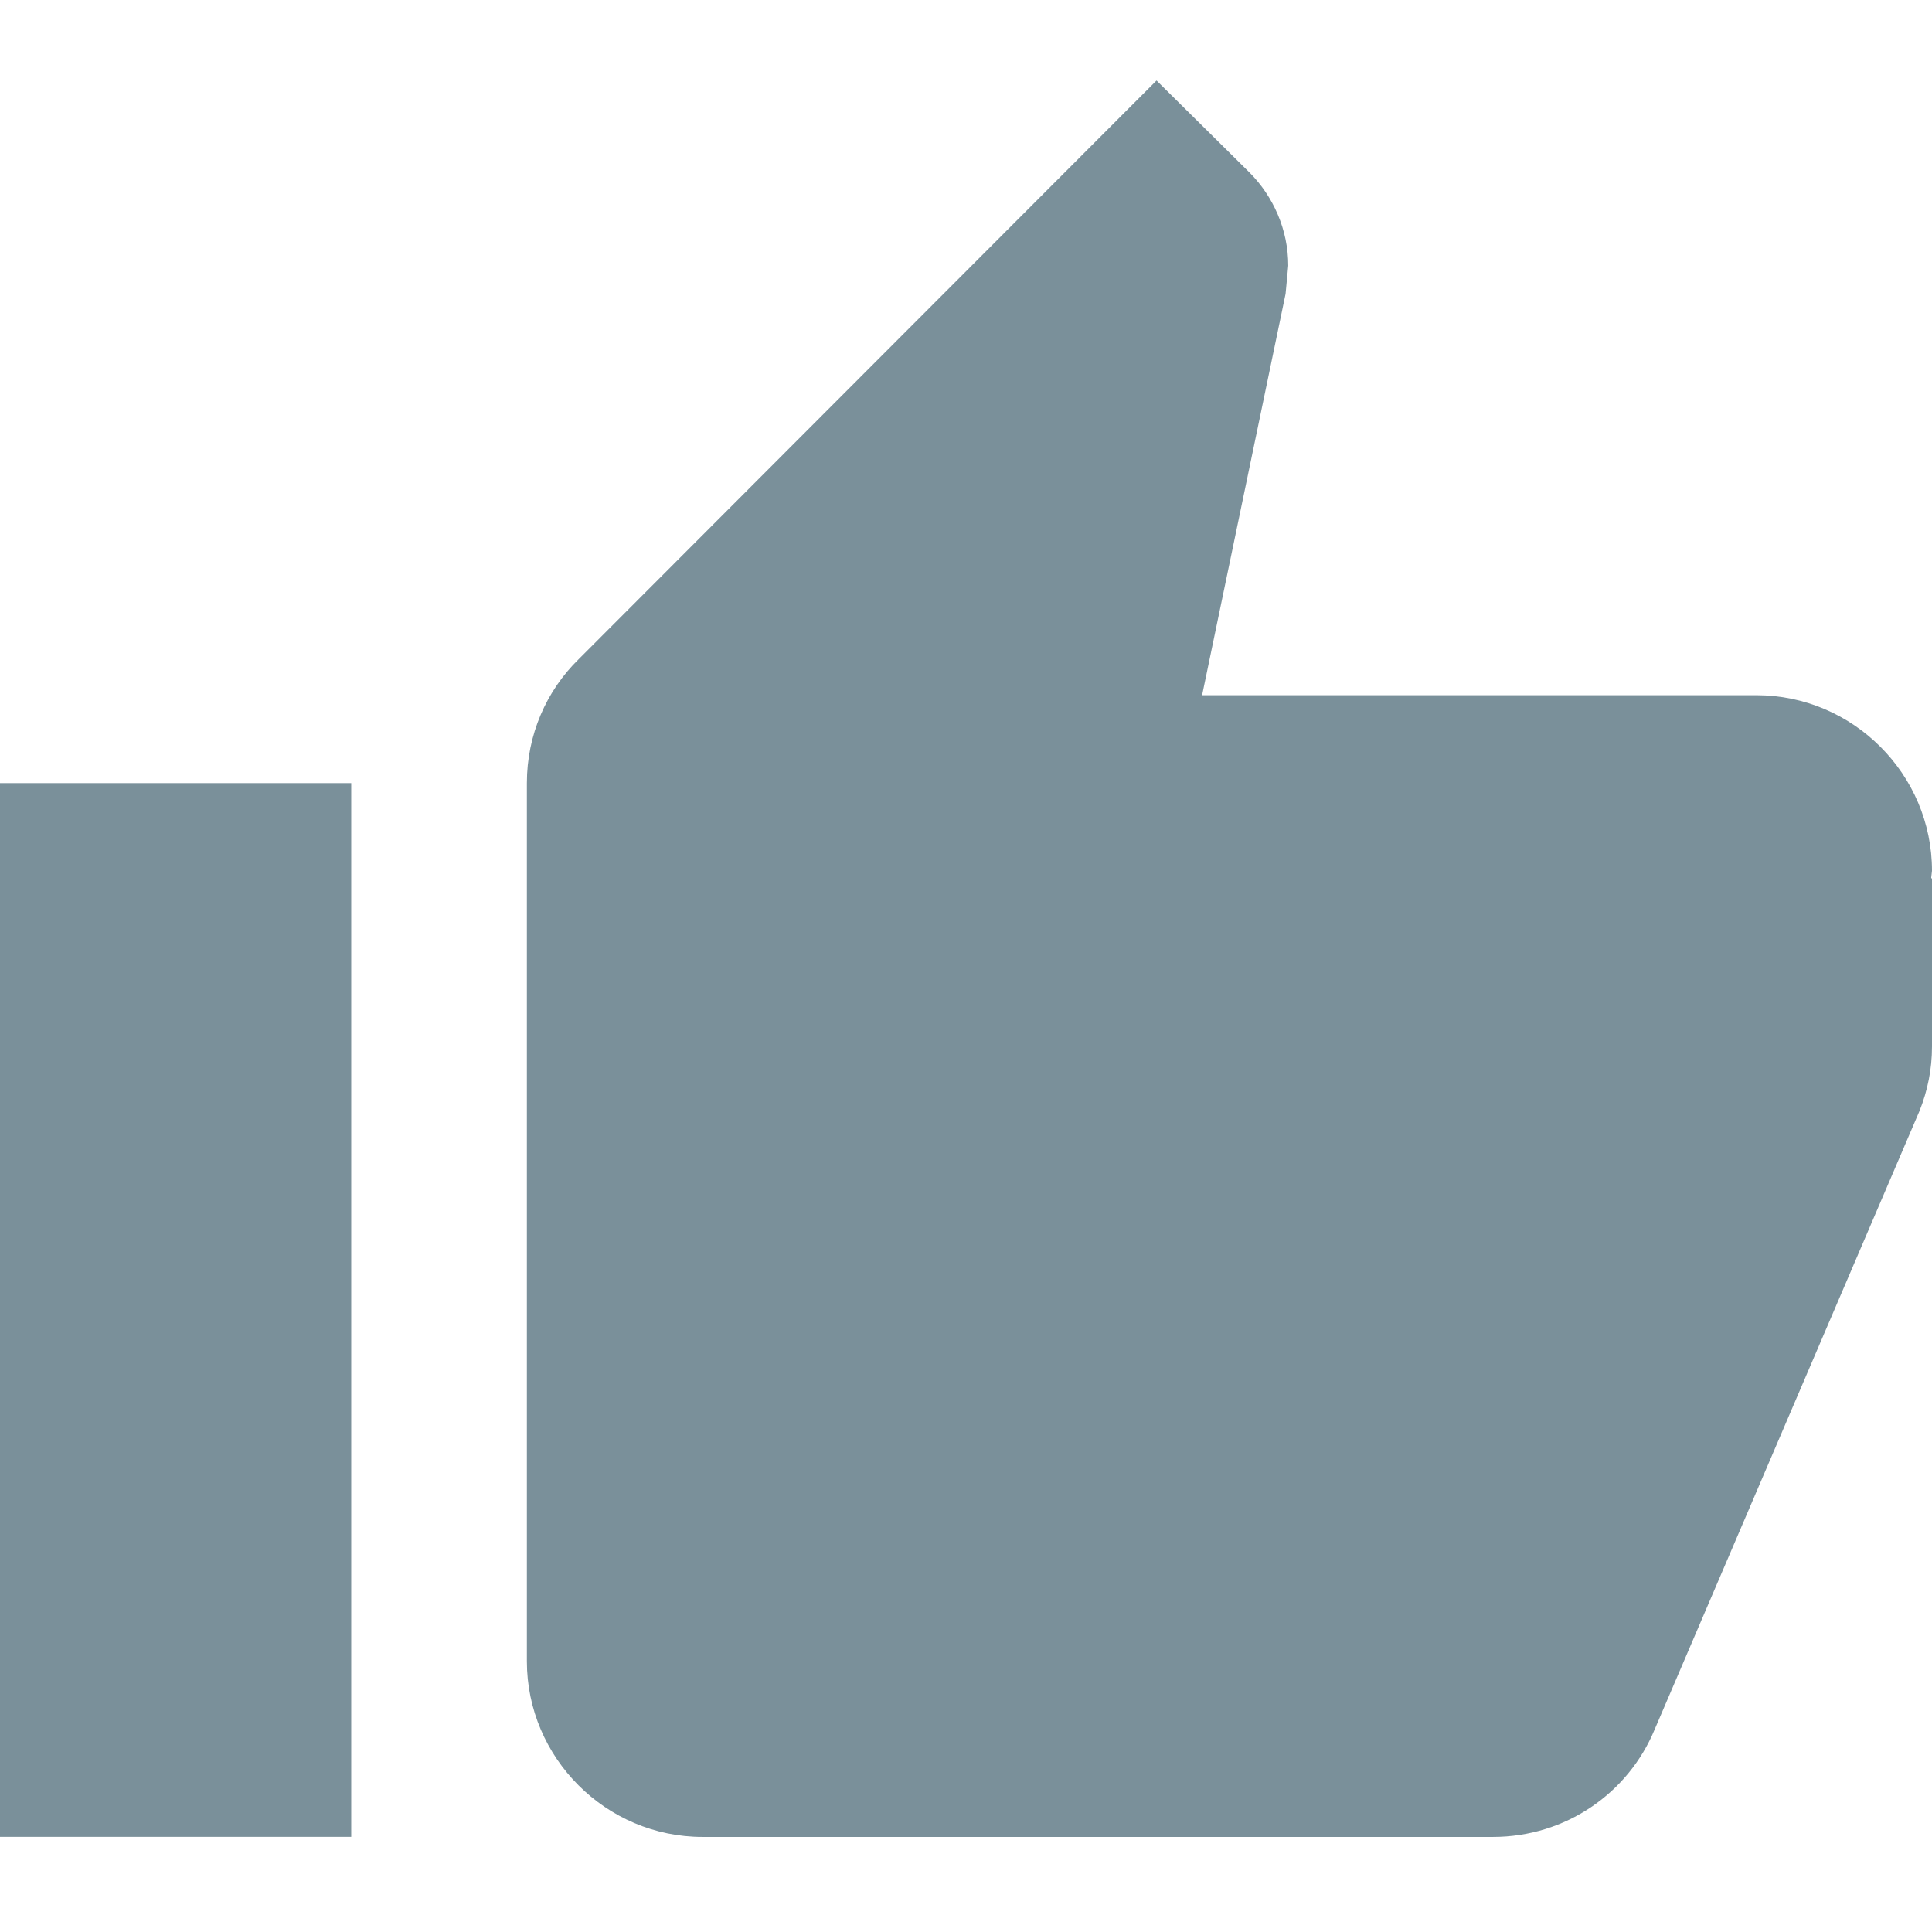 <?xml version="1.0" encoding="utf-8"?>
<!-- Generator: Adobe Illustrator 16.0.3, SVG Export Plug-In . SVG Version: 6.00 Build 0)  -->
<!DOCTYPE svg PUBLIC "-//W3C//DTD SVG 1.1//EN" "http://www.w3.org/Graphics/SVG/1.1/DTD/svg11.dtd">
<svg version="1.1" id="Layer_1" xmlns="http://www.w3.org/2000/svg" xmlns:xlink="http://www.w3.org/1999/xlink" x="0px" y="0px"
	 width="24px" height="24px" viewBox="0 0 24 24" enable-background="new 0 0 24 24" xml:space="preserve">
<path fill="none" d="M0,0h24v24H0V0z"/>
<path fill="#7A909A" d="M0,22.818h4.363V9.728H0V22.818z M24,10.818c0-1.201-0.982-2.182-2.182-2.182h-6.885l1.037-4.986l0.033-0.35
	c0-0.447-0.186-0.861-0.48-1.156L14.367,1L7.189,8.188C6.786,8.582,6.545,9.128,6.545,9.728v10.909c0,1.199,0.982,2.182,2.183,2.182
	h9.817c0.906,0,1.681-0.545,2.008-1.331l3.293-7.69C23.946,13.545,24,13.283,24,13v-2.084l-0.01-0.011L24,10.818z"/>
</svg>
